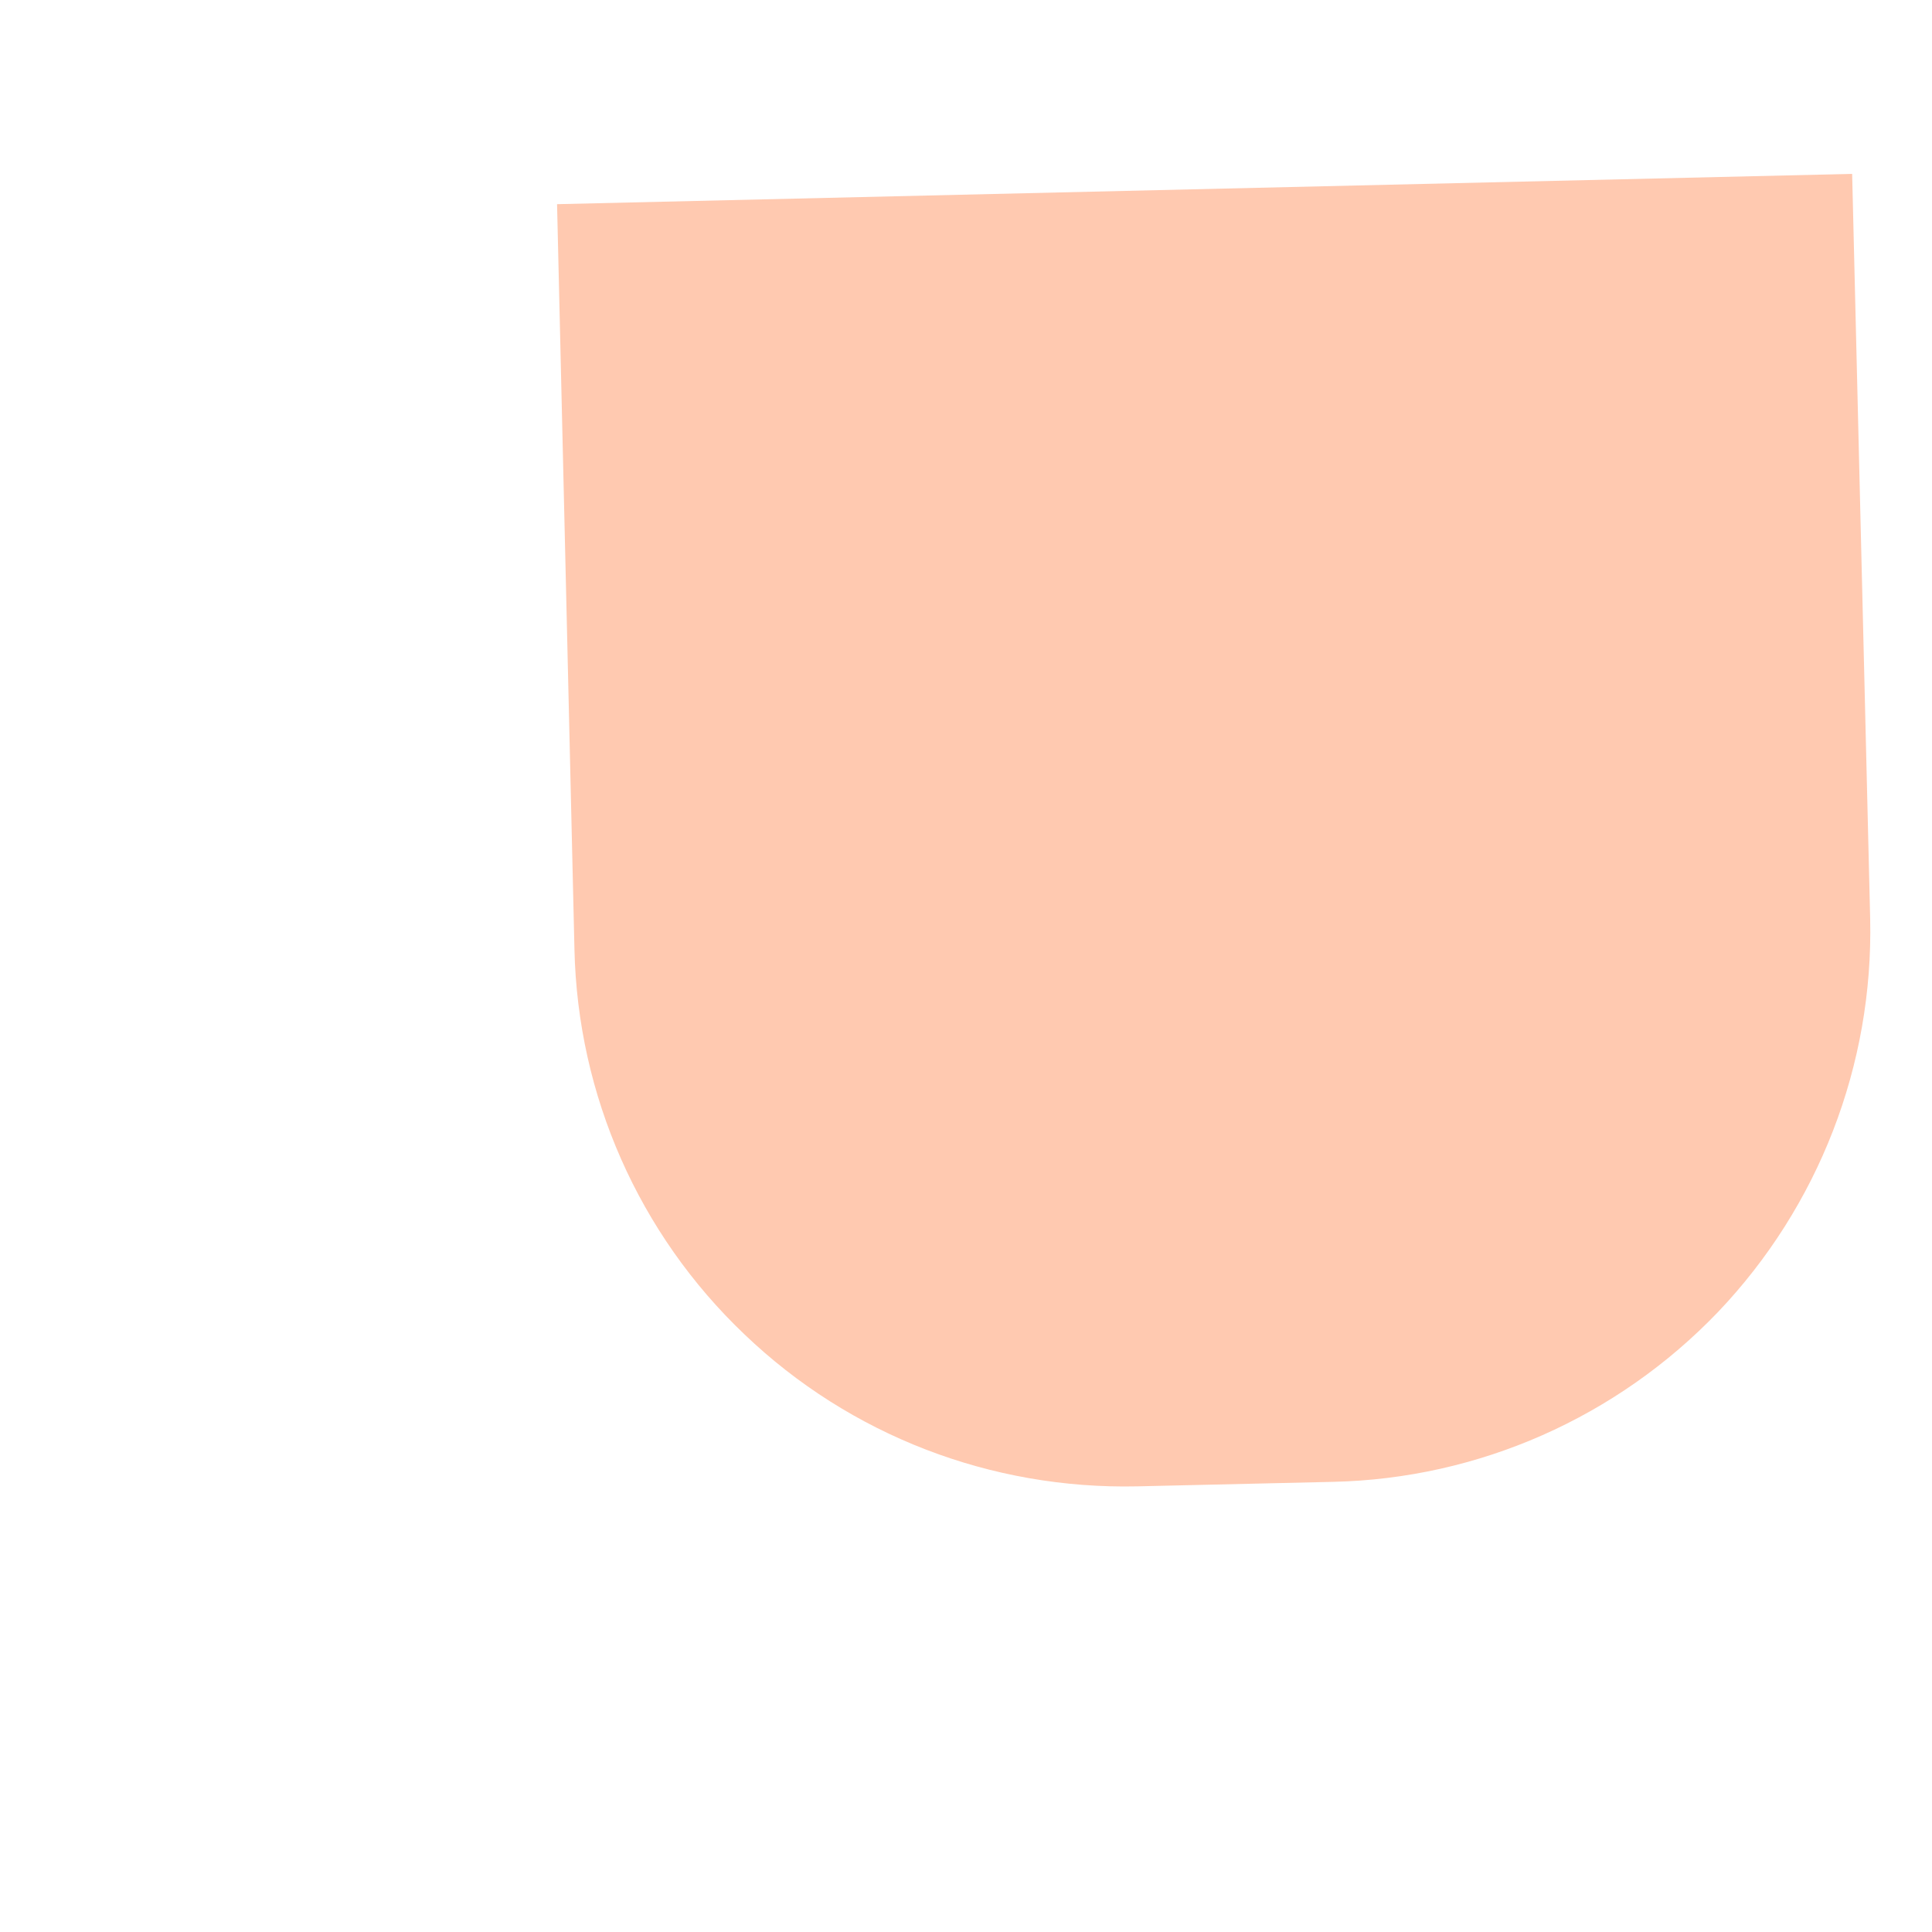 <svg width="3" height="3" viewBox="0 0 3 3" fill="none" xmlns="http://www.w3.org/2000/svg">
<path d="M0.867 0.317L2.876 0.27L2.904 1.427C2.909 1.654 2.824 1.873 2.668 2.037C2.511 2.201 2.296 2.296 2.07 2.301L1.766 2.308C1.539 2.313 1.32 2.229 1.156 2.072C0.992 1.916 0.897 1.701 0.892 1.474L0.865 0.317L0.867 0.317Z" fill="#FFC9B0"/>
</svg>
